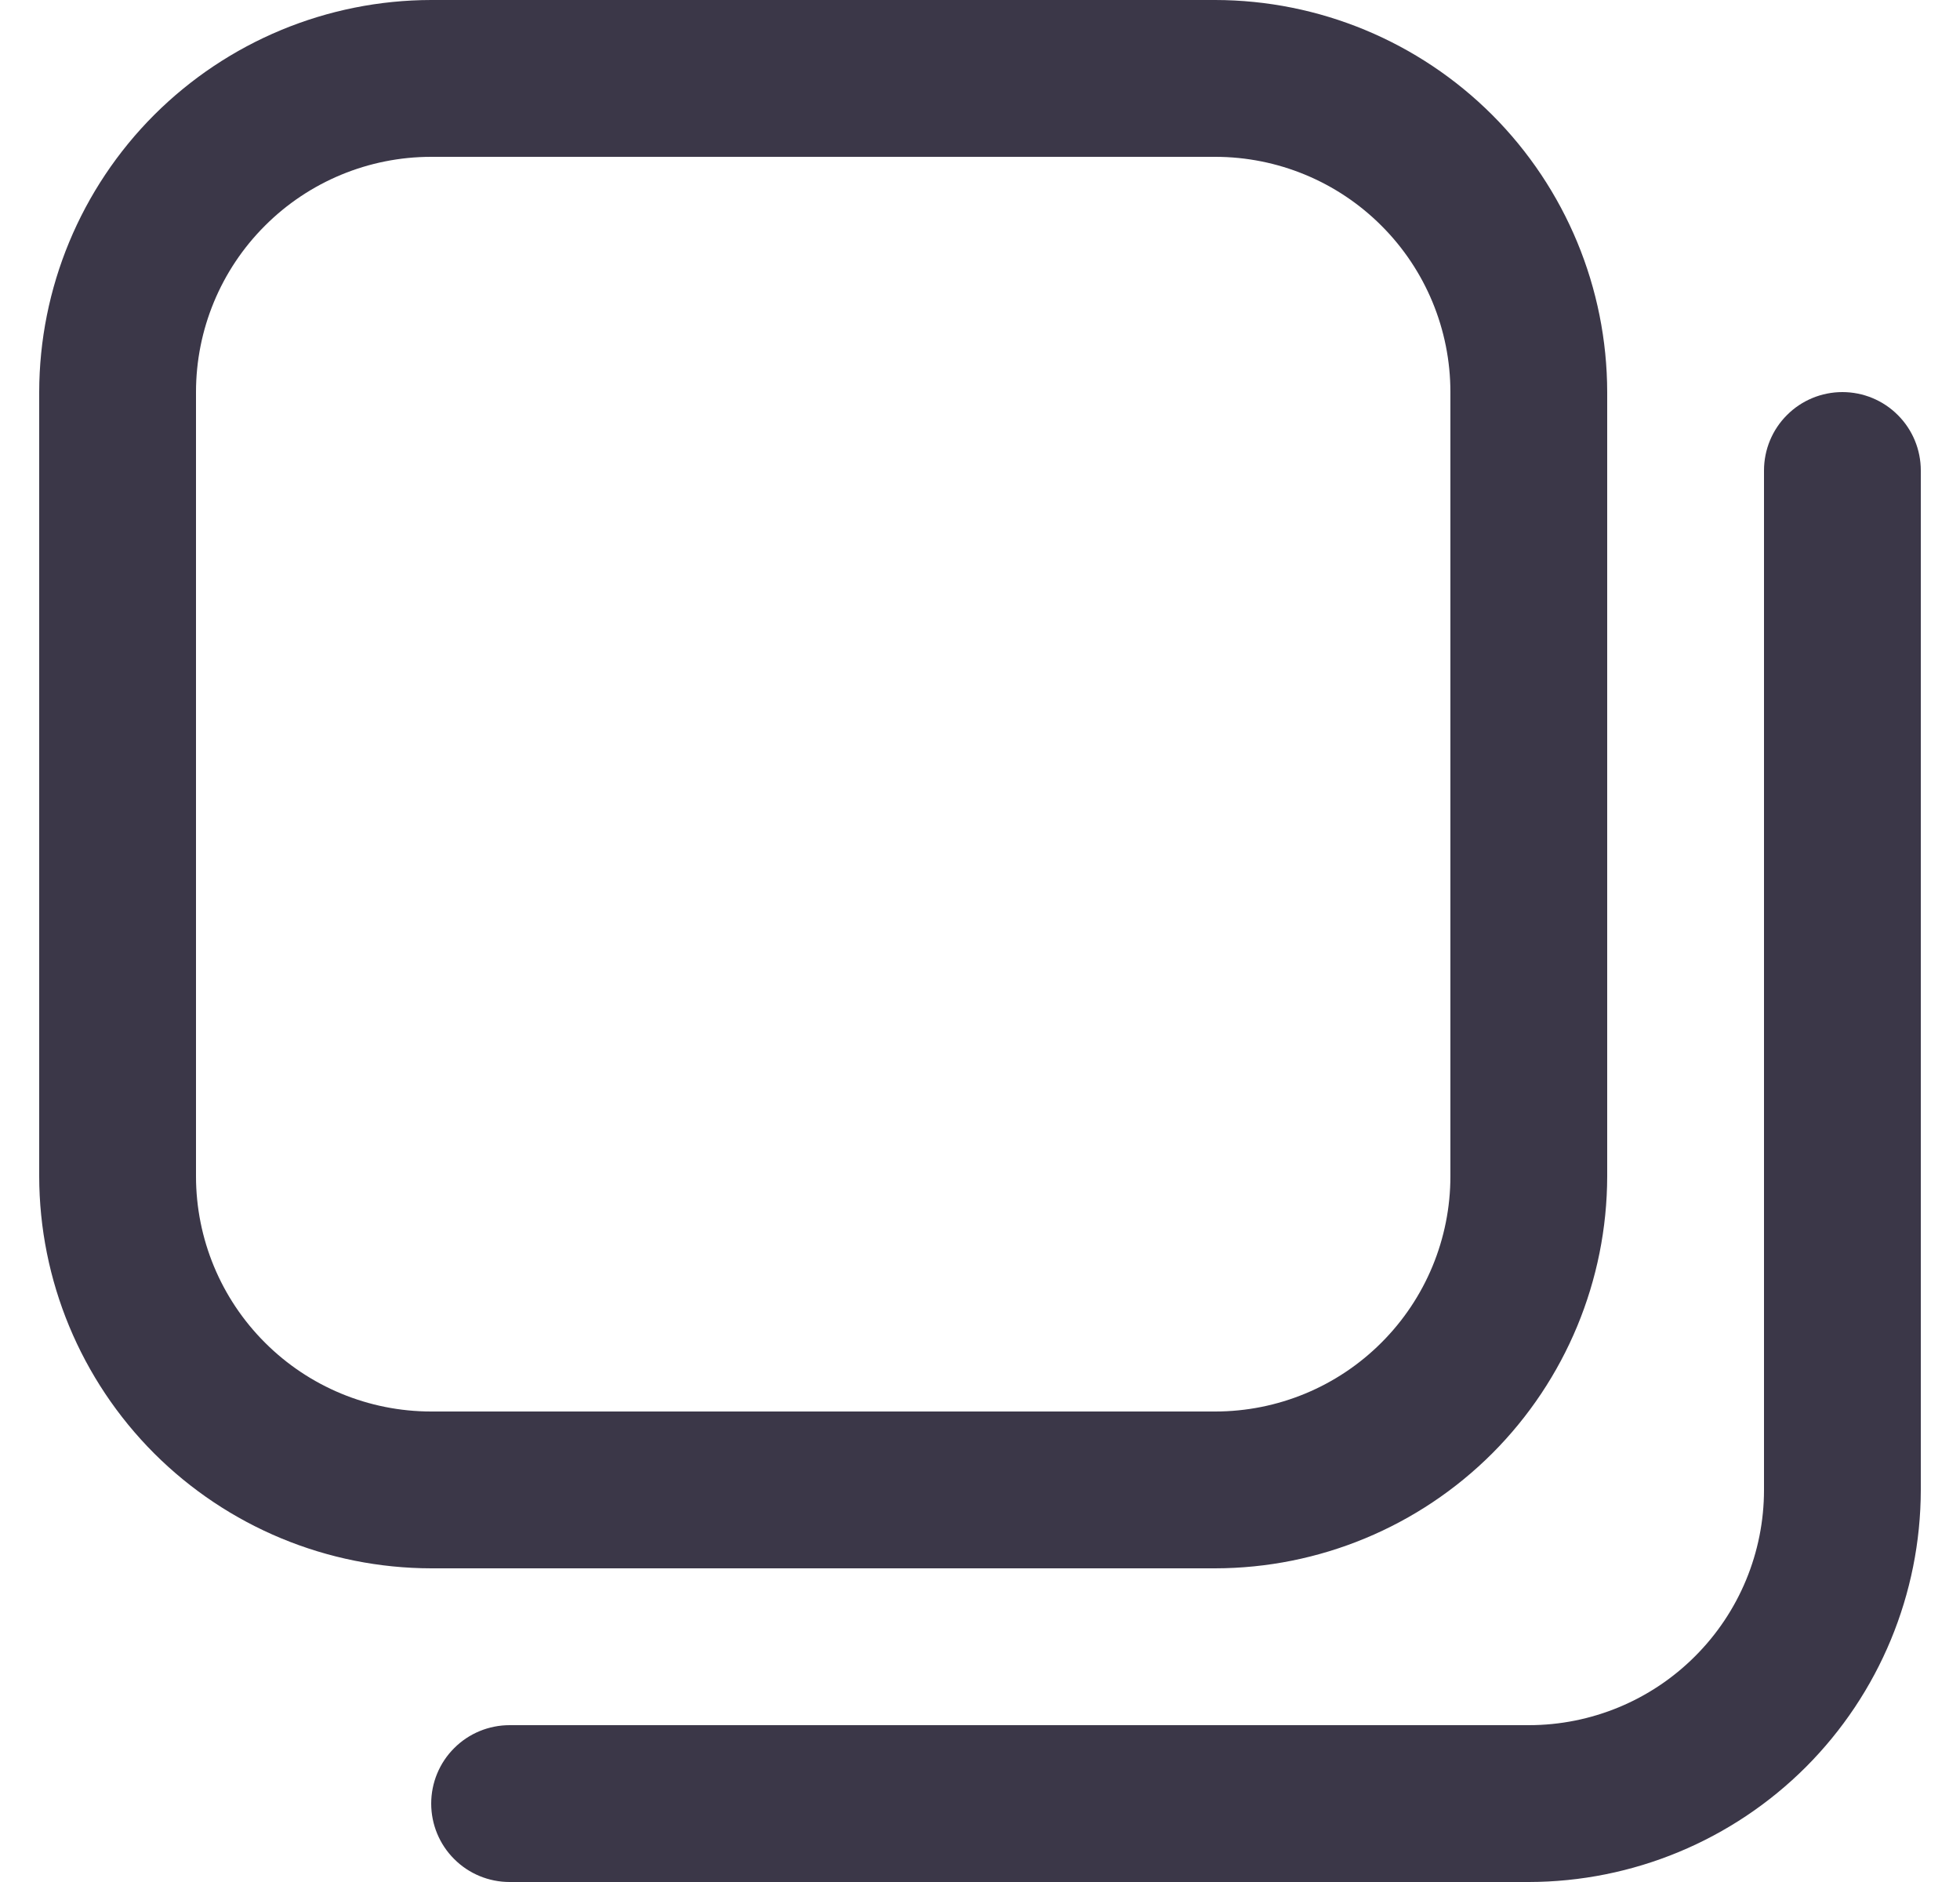 <svg width="25" height="24" viewBox="0 0 25 24" fill="none" xmlns="http://www.w3.org/2000/svg">
<g clip-path="url(#clip0_5596_3263)">
<path d="M15.5 20H5.5C4.174 19.998 2.904 19.471 1.966 18.534C1.029 17.596 0.502 16.326 0.5 15L0.5 5C0.502 3.674 1.029 2.404 1.966 1.466C2.904 0.529 4.174 0.002 5.5 0L15.5 0C16.826 0.002 18.096 0.529 19.034 1.466C19.971 2.404 20.498 3.674 20.5 5V15C20.498 16.326 19.971 17.596 19.034 18.534C18.096 19.471 16.826 19.998 15.5 20ZM5.5 2C4.704 2 3.941 2.316 3.379 2.879C2.816 3.441 2.5 4.204 2.5 5V15C2.5 15.796 2.816 16.559 3.379 17.121C3.941 17.684 4.704 18 5.5 18H15.5C16.296 18 17.059 17.684 17.621 17.121C18.184 16.559 18.5 15.796 18.5 15V5C18.5 4.204 18.184 3.441 17.621 2.879C17.059 2.316 16.296 2 15.5 2H5.5ZM24.5 19V6C24.5 5.735 24.395 5.48 24.207 5.293C24.02 5.105 23.765 5 23.5 5C23.235 5 22.98 5.105 22.793 5.293C22.605 5.48 22.5 5.735 22.5 6V19C22.5 19.796 22.184 20.559 21.621 21.121C21.059 21.684 20.296 22 19.5 22H6.5C6.235 22 5.98 22.105 5.793 22.293C5.605 22.48 5.5 22.735 5.5 23C5.5 23.265 5.605 23.52 5.793 23.707C5.98 23.895 6.235 24 6.5 24H19.5C20.826 23.998 22.096 23.471 23.034 22.534C23.971 21.596 24.498 20.326 24.5 19Z" fill="#3B3748"/>
</g>
<defs>
<clipPath id="clip0_5596_3263">
<rect width="24" height="24" fill="white" transform="translate(0.5)"/>
</clipPath>
</defs>
</svg>
